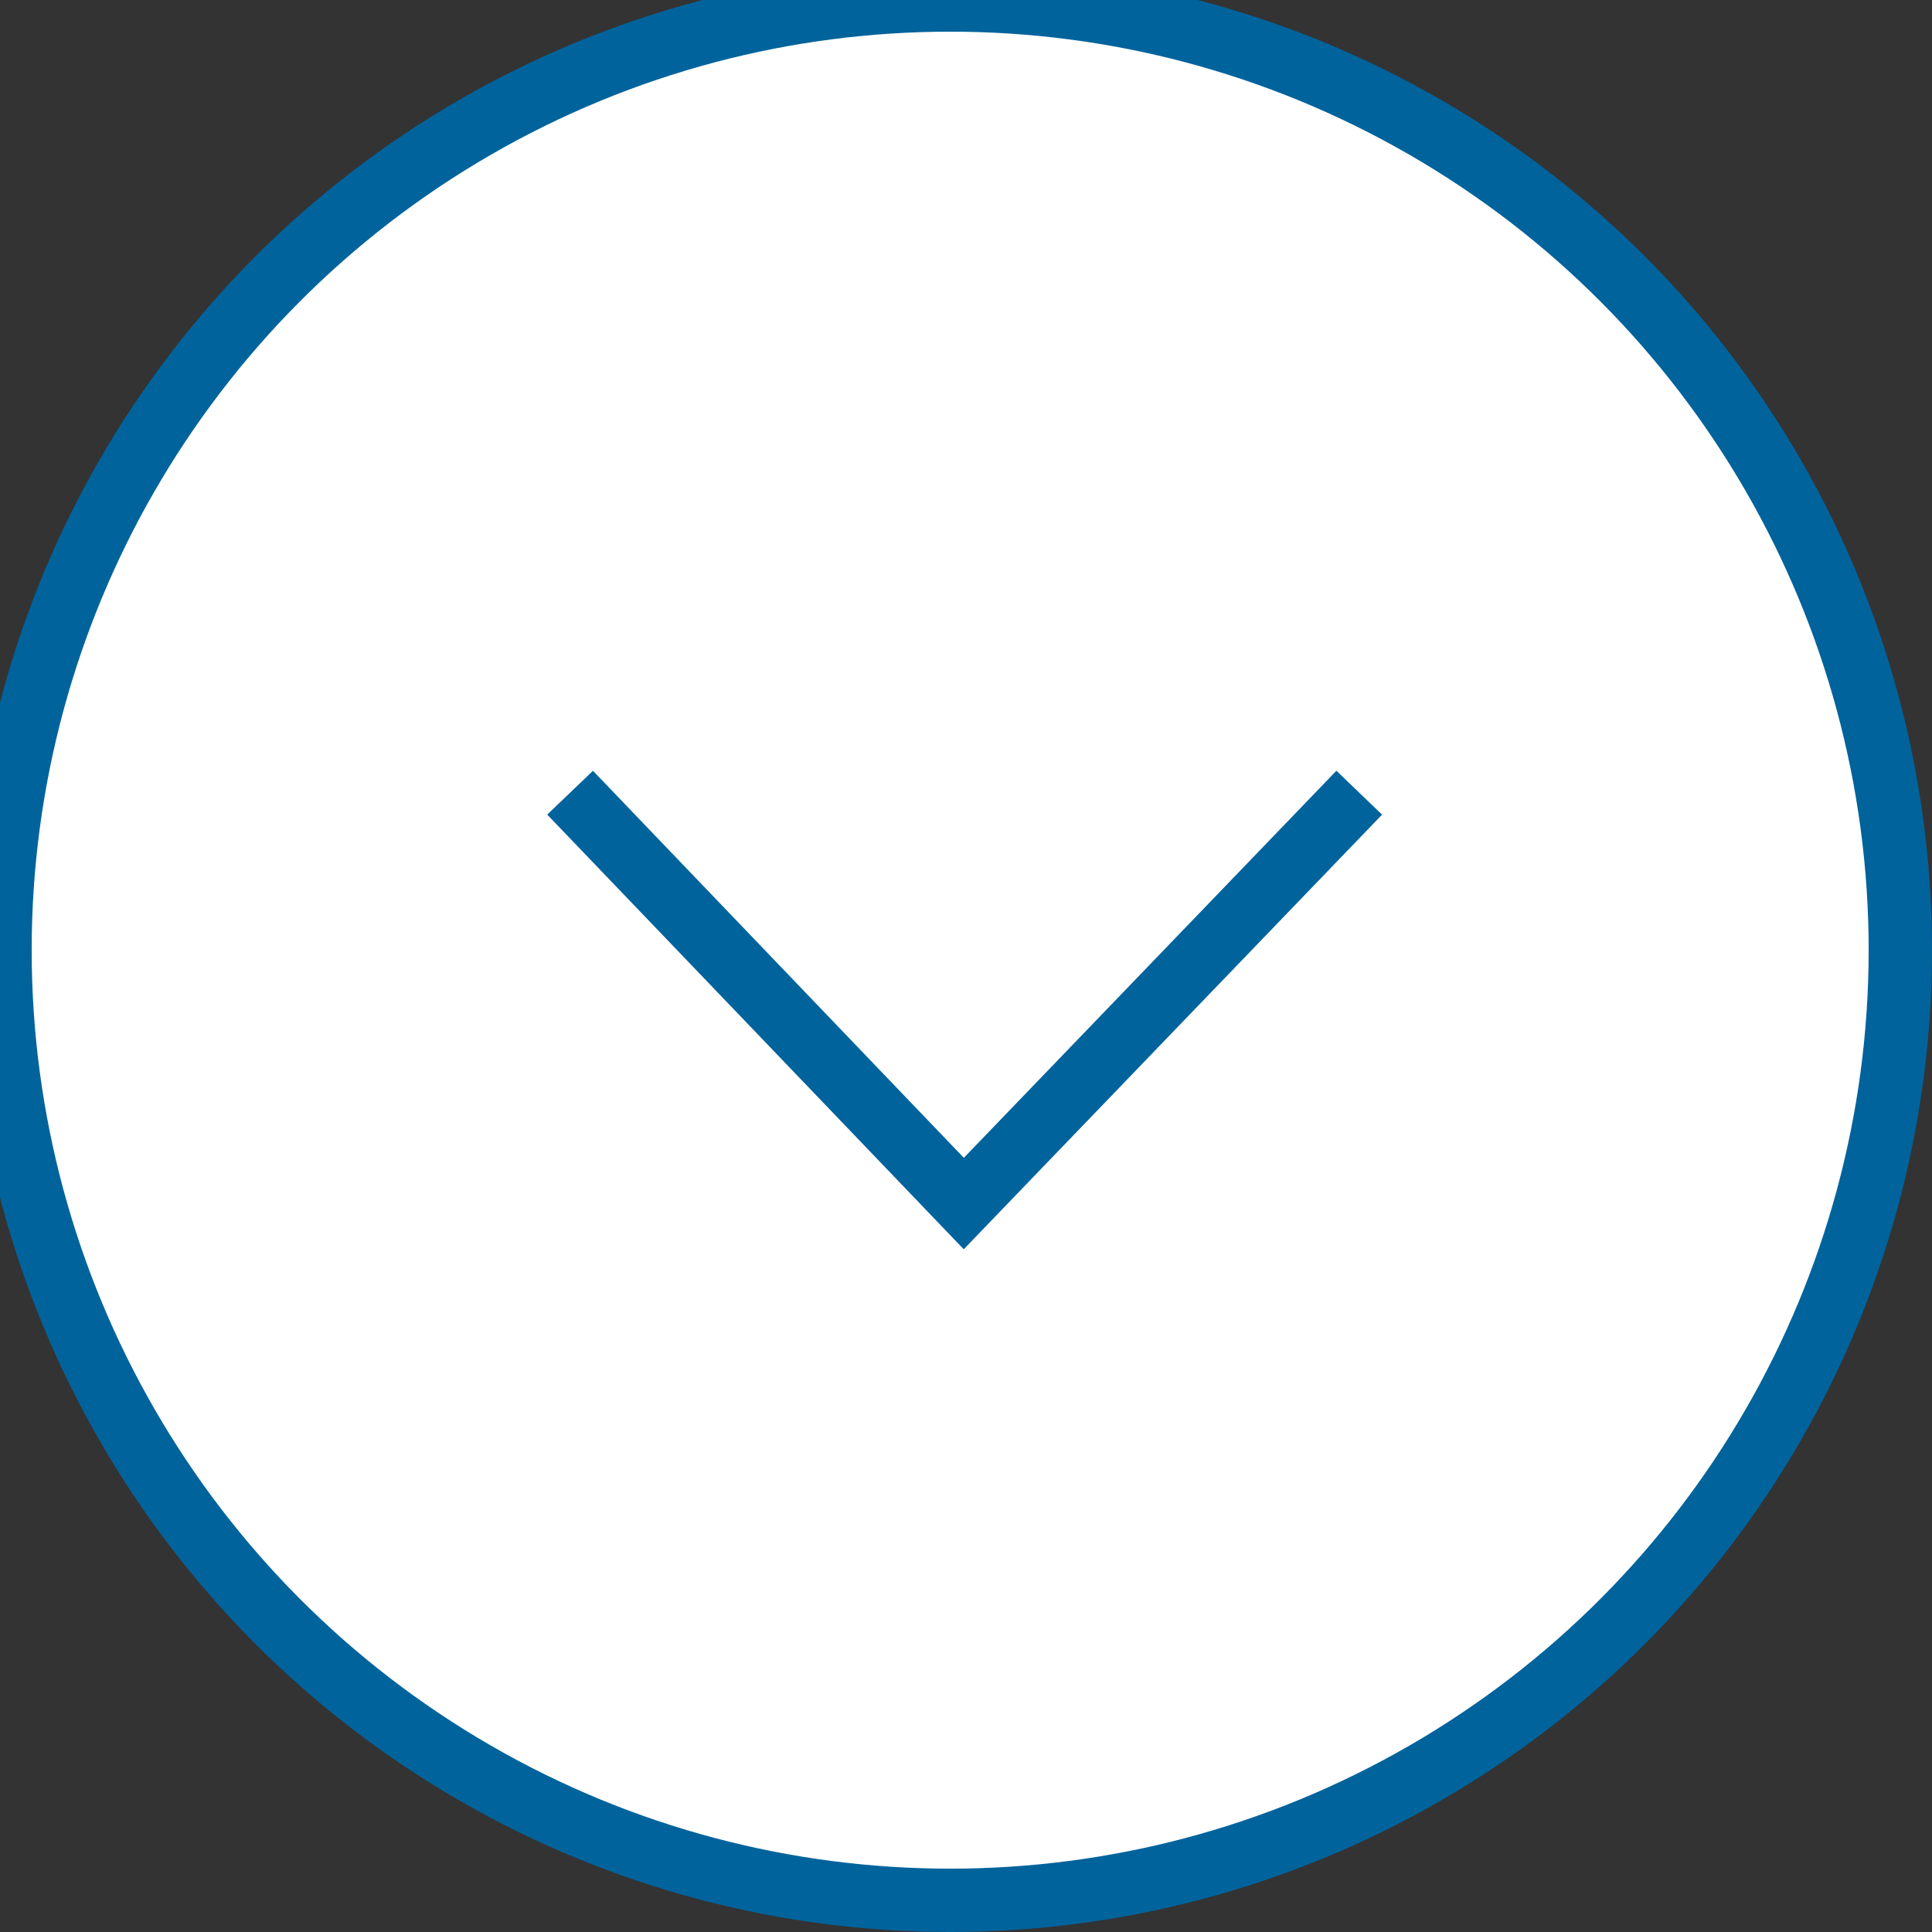 <?xml version="1.0" encoding="UTF-8"?>
<svg width="61px" height="61px" viewBox="0 0 61 61" version="1.1" xmlns="http://www.w3.org/2000/svg" xmlns:xlink="http://www.w3.org/1999/xlink">
    <rect x="0" y="0" width="61" height="61" fill="#333333" stroke="none"/>
    <!-- Generator: Sketch 52.5 (67469) - http://www.bohemiancoding.com/sketch -->
    <title>Dropdown Arrow</title>
    <desc>Created with Sketch.</desc>
    <g id="Dropdown-Arrow" stroke="none" stroke-width="1" fill="none" fill-rule="evenodd">
        <g id="Group-3" transform="translate(30, 30) scale(1, -1) translate(-30, -30) " fill-rule="nonzero" stroke="#00639C" stroke-width="2">
            <circle id="Oval" fill="#FFFFFF" transform="translate(30, 30) scale(1, -1) translate(-30, -30) " cx="30" cy="30" r="30"></circle>
            <polyline id="Path-4" points="42.916 34.972 30.43 22 18 34.972"></polyline>
        </g>
    </g>
</svg>